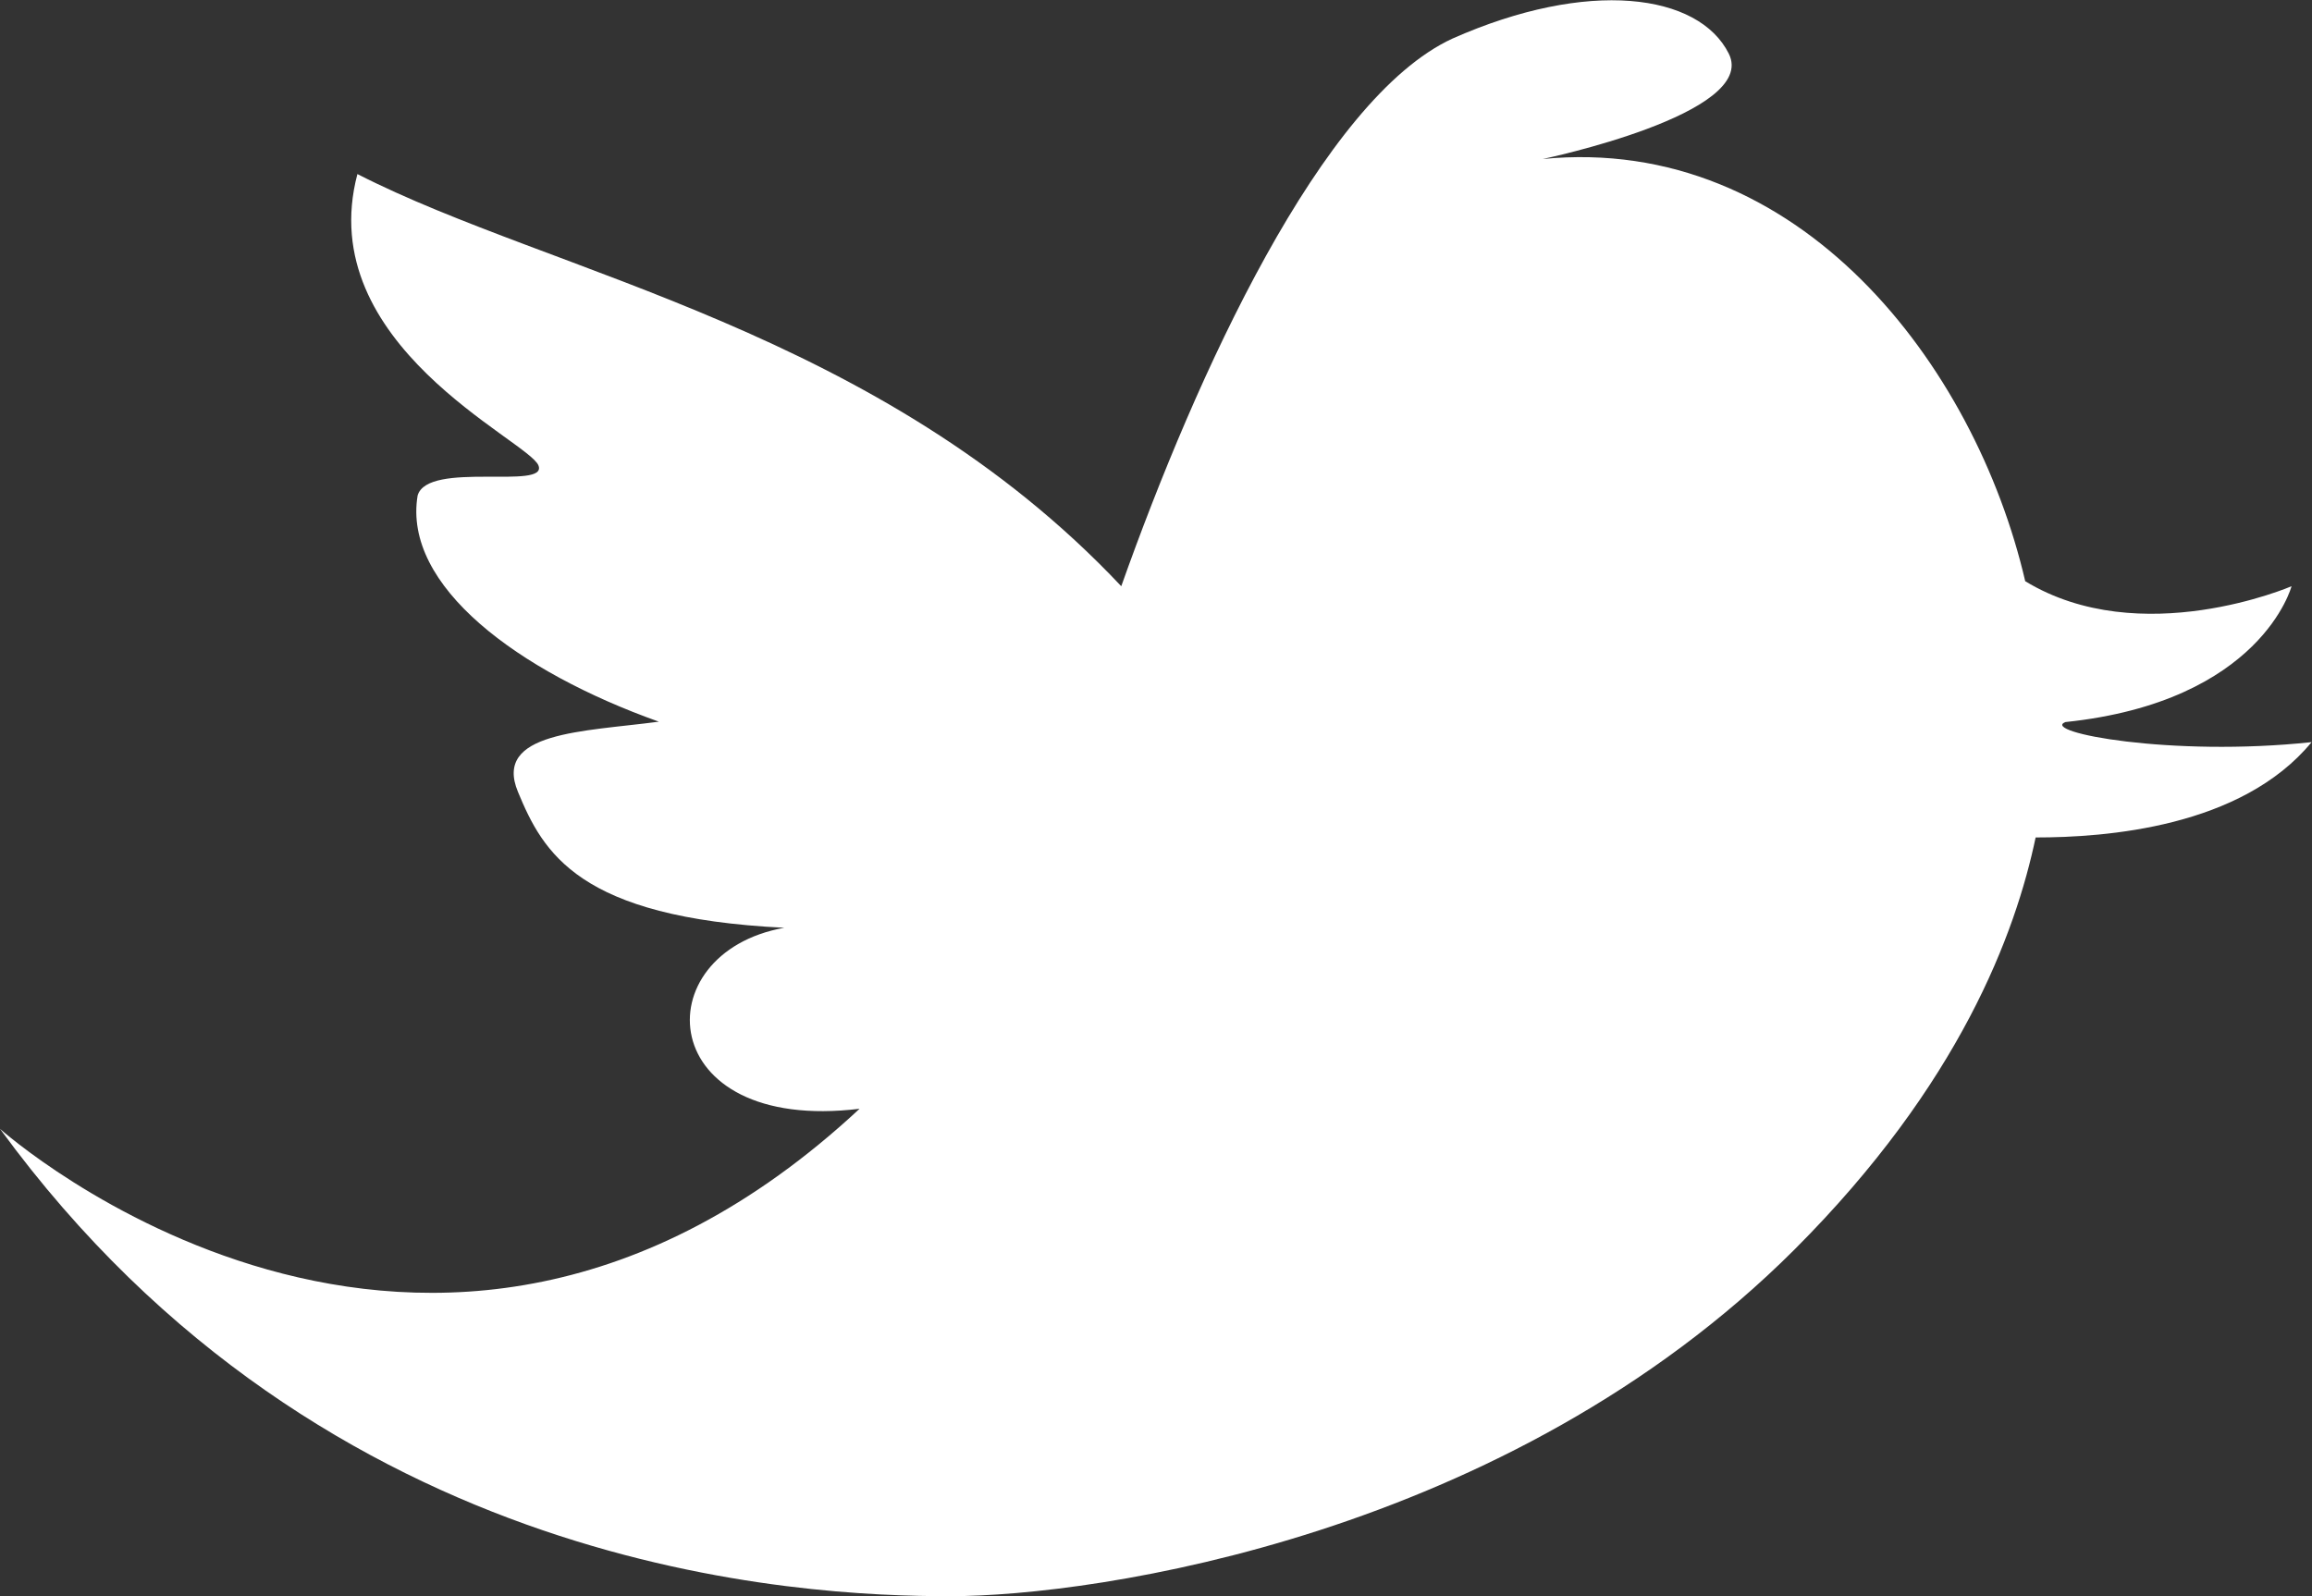 <?xml version="1.0" encoding="utf-8"?>
<!-- Generator: Adobe Illustrator 18.1.1, SVG Export Plug-In . SVG Version: 6.00 Build 0)  -->
<!DOCTYPE svg PUBLIC "-//W3C//DTD SVG 1.1//EN" "http://www.w3.org/Graphics/SVG/1.1/DTD/svg11.dtd">
<svg version="1.1" id="Layer_1" xmlns="http://www.w3.org/2000/svg" xmlns:xlink="http://www.w3.org/1999/xlink" x="0px" y="0px"
	 viewBox="-282 570.4 599 413.6" enable-background="new -282 570.4 599 413.6" xml:space="preserve">
<rect x="-282" y="570.4" width="599" height="413.6" fill="#333333" stroke="none"/>
<path id="path-1" fill="#FFFFFF" d="M245.4,787.4c-5.2,24.7-19.5,63.8-62.5,106.8C108.6,968.4,1.9,984-35.9,984
	s-161.5-5.2-246.1-121.1c0,0,110.7,99,222.7-5.2c-53.4,6.5-56-40.4-19.5-46.9c-53.4-2.6-62.5-19.5-69-35.2
	c-6.5-15.6,16.9-15.6,36.5-18.2c-36.5-13-66.4-35.2-62.5-58.6c2.6-9.1,33.9-1.3,31.3-7.8c-2.6-6.5-58.6-31.3-46.9-75.5
	c50.8,26,135.4,40.4,197.9,106.8C27.9,667.6,60.5,596,94.3,580.4c35.2-15.6,63.8-11.7,71.6,3.9c7.8,15.6-48.2,27.3-48.2,27.3
	c66.4-6.5,112,53.4,125,109.4c29.9,18.2,69,1.3,69,1.3s-7.8,29.9-58.6,35.2c-6.5,2.6,27.3,9.1,63.8,5.2
	C298.7,784.8,263.6,787.4,245.4,787.4z"/>
</svg>
